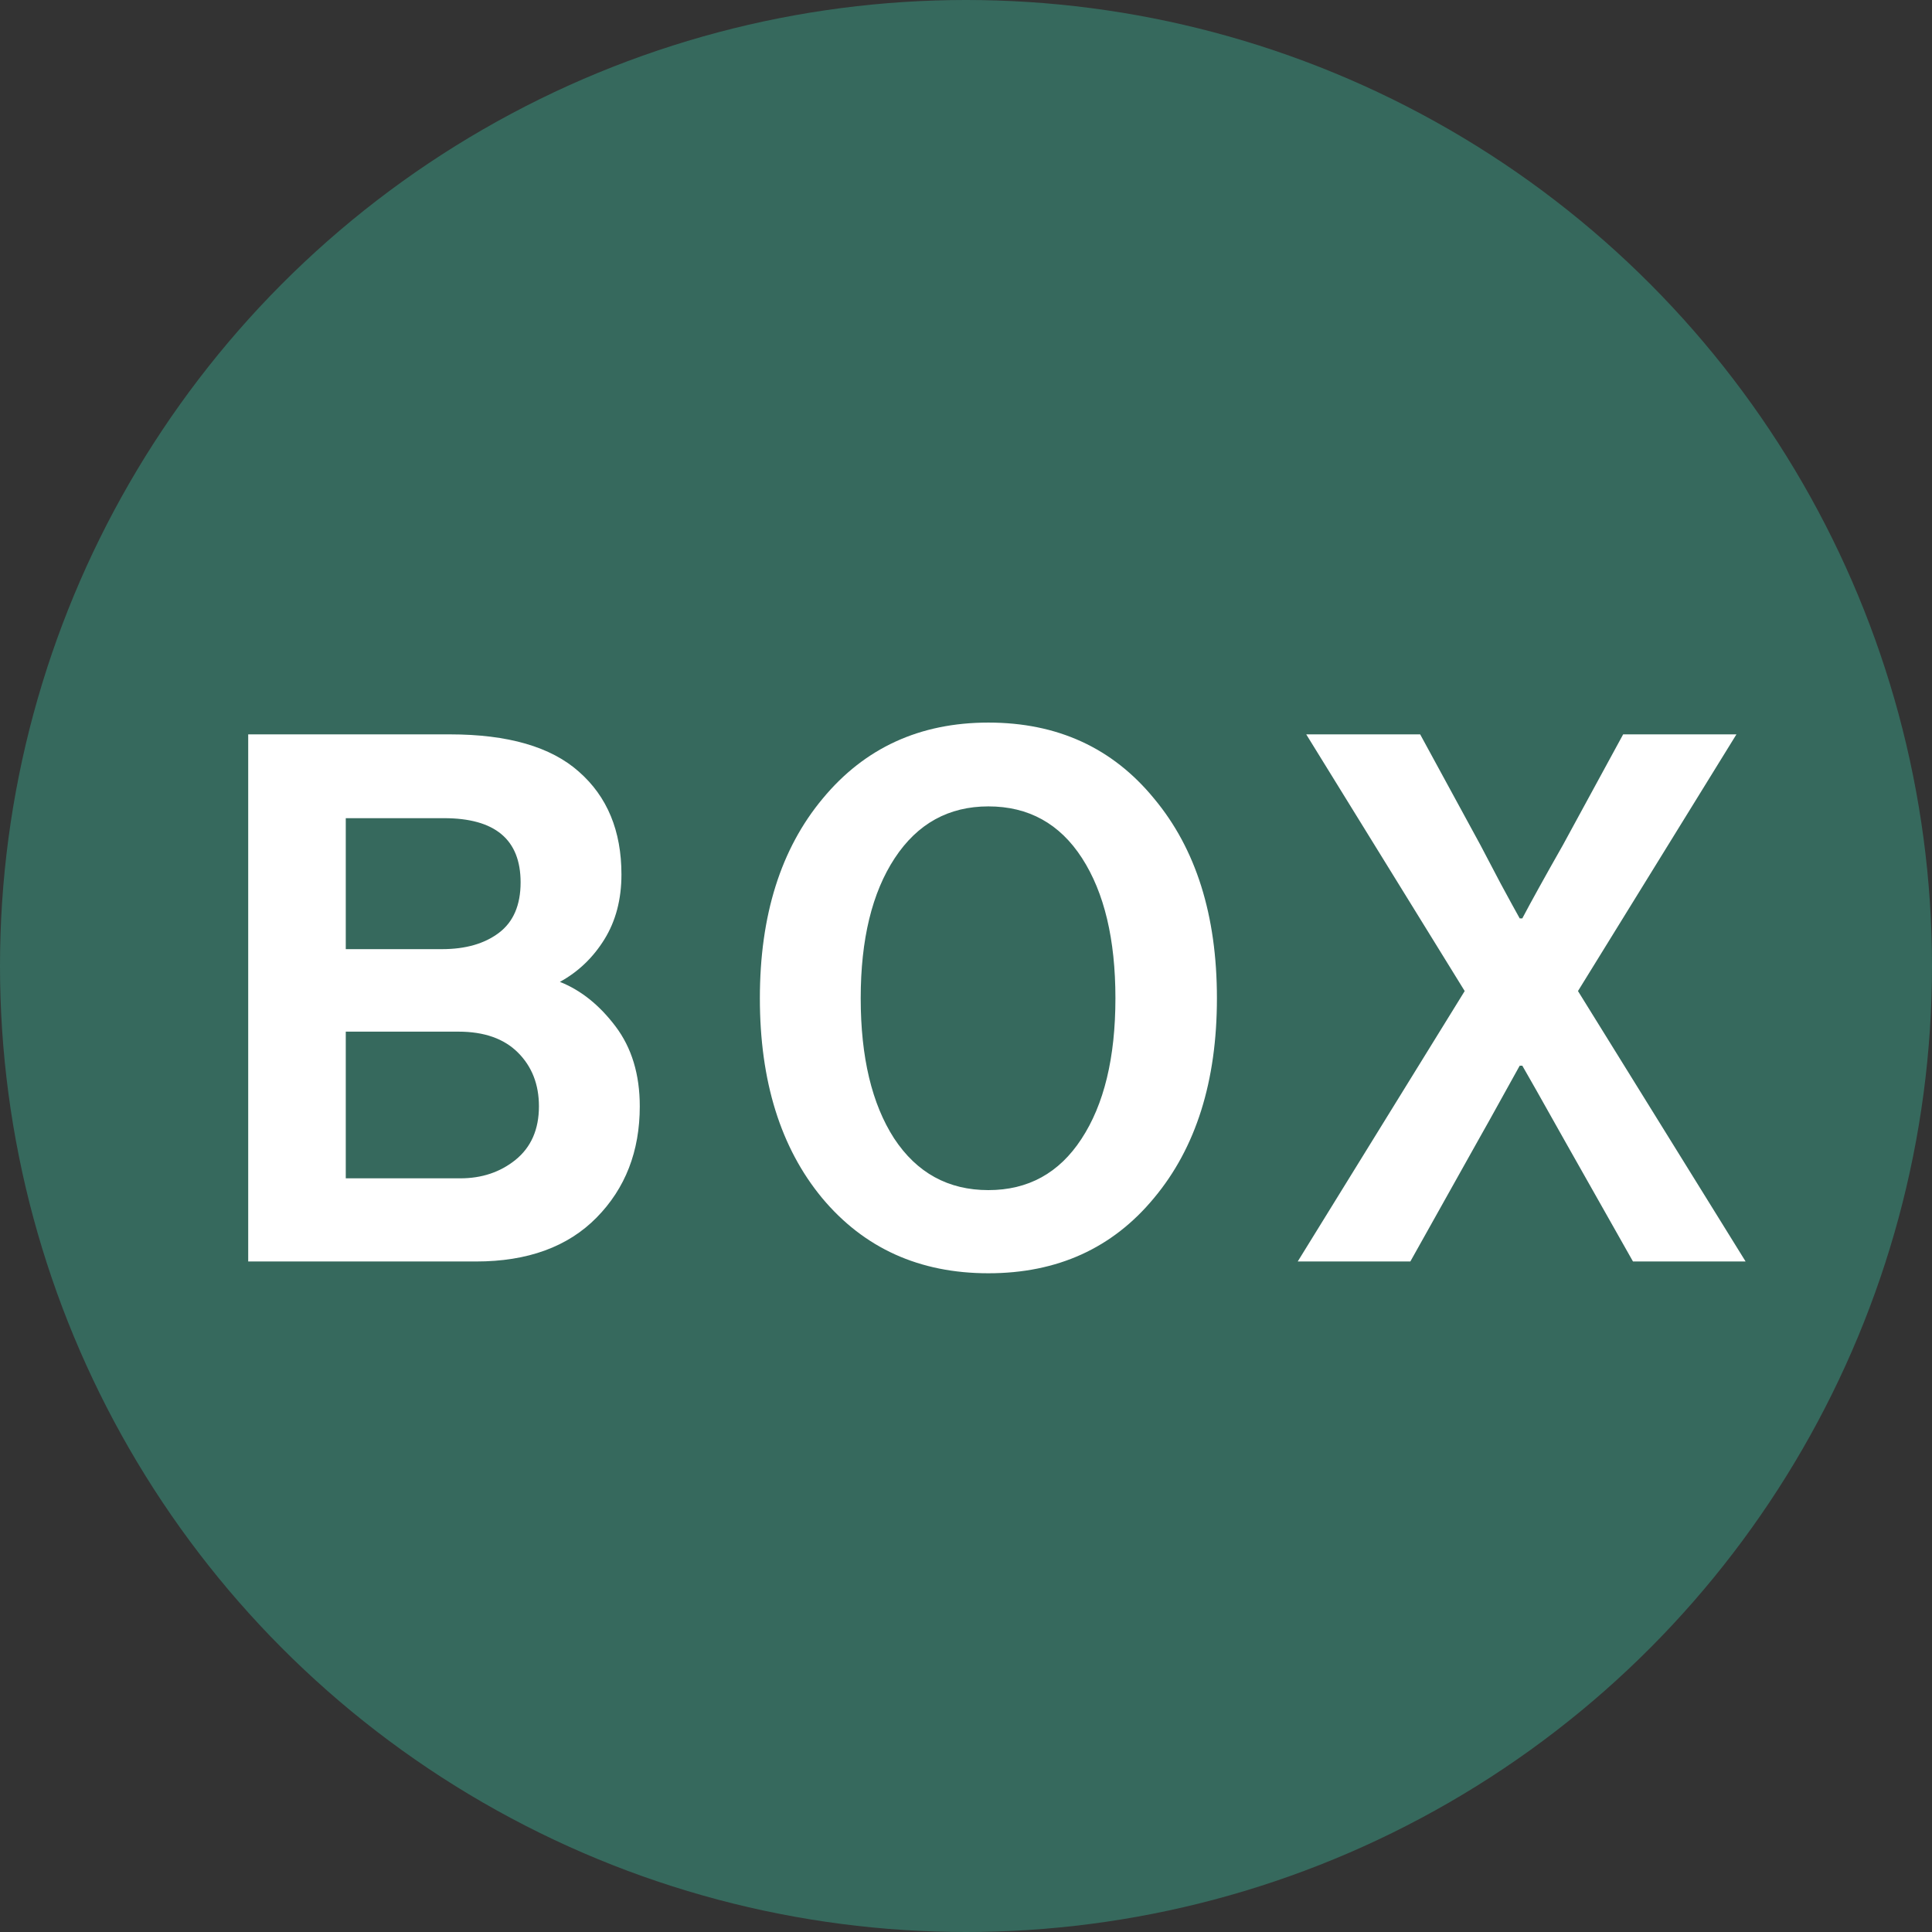 <svg width="170" height="170" viewBox="0 0 170 170" fill="none" xmlns="http://www.w3.org/2000/svg">
<rect x="0" y="0" width="170" height="170" fill="#333333" stroke="none"/>
<circle cx="85" cy="85" r="85" fill="#36695D"/>
<path d="M21.84 111V64.618H39.586C44.695 64.618 48.478 65.713 50.937 67.902C53.433 70.092 54.682 73.107 54.682 76.948C54.682 79.138 54.182 81.039 53.184 82.652C52.185 84.266 50.879 85.514 49.266 86.397C51.109 87.127 52.742 88.433 54.163 90.315C55.584 92.198 56.295 94.541 56.295 97.345C56.295 101.301 55.027 104.566 52.492 107.14C49.957 109.713 46.423 111 41.891 111H21.84ZM30.425 103.683H40.508C42.39 103.683 44.003 103.145 45.348 102.069C46.73 100.955 47.422 99.38 47.422 97.345C47.422 95.424 46.807 93.849 45.578 92.62C44.349 91.391 42.601 90.776 40.335 90.776H30.425V103.683ZM30.425 83.517H38.895C40.969 83.517 42.64 83.037 43.907 82.076C45.175 81.116 45.809 79.637 45.809 77.64C45.809 73.875 43.562 71.993 39.067 71.993H30.425V83.517ZM66.862 87.838C66.862 80.54 68.706 74.682 72.393 70.265C76.081 65.809 80.94 63.581 86.97 63.581C93.039 63.581 97.898 65.809 101.547 70.265C105.235 74.682 107.079 80.54 107.079 87.838C107.079 95.136 105.235 100.994 101.547 105.411C97.898 109.828 93.039 112.037 86.97 112.037C80.901 112.037 76.023 109.828 72.335 105.411C68.686 100.994 66.862 95.136 66.862 87.838ZM75.735 87.838C75.735 93.023 76.715 97.133 78.673 100.168C80.671 103.202 83.436 104.72 86.97 104.72C90.466 104.72 93.193 103.222 95.152 100.226C97.149 97.191 98.148 93.062 98.148 87.838C98.148 82.652 97.169 78.542 95.21 75.508C93.251 72.473 90.504 70.956 86.97 70.956C83.475 70.956 80.728 72.473 78.731 75.508C76.734 78.542 75.735 82.652 75.735 87.838ZM114.189 111L128.881 87.204L114.938 64.618H124.963L130.264 74.356C130.686 75.162 131.282 76.295 132.05 77.755C132.818 79.176 133.375 80.194 133.721 80.809H133.951C134.72 79.349 135.91 77.198 137.524 74.356L142.824 64.618H152.792L138.849 87.204L153.599 111H143.689L137.696 100.398C135.584 96.634 134.335 94.425 133.951 93.772H133.721C131.339 98.075 130.11 100.283 130.033 100.398L124.099 111H114.189Z" fill="white"/>
</svg>
